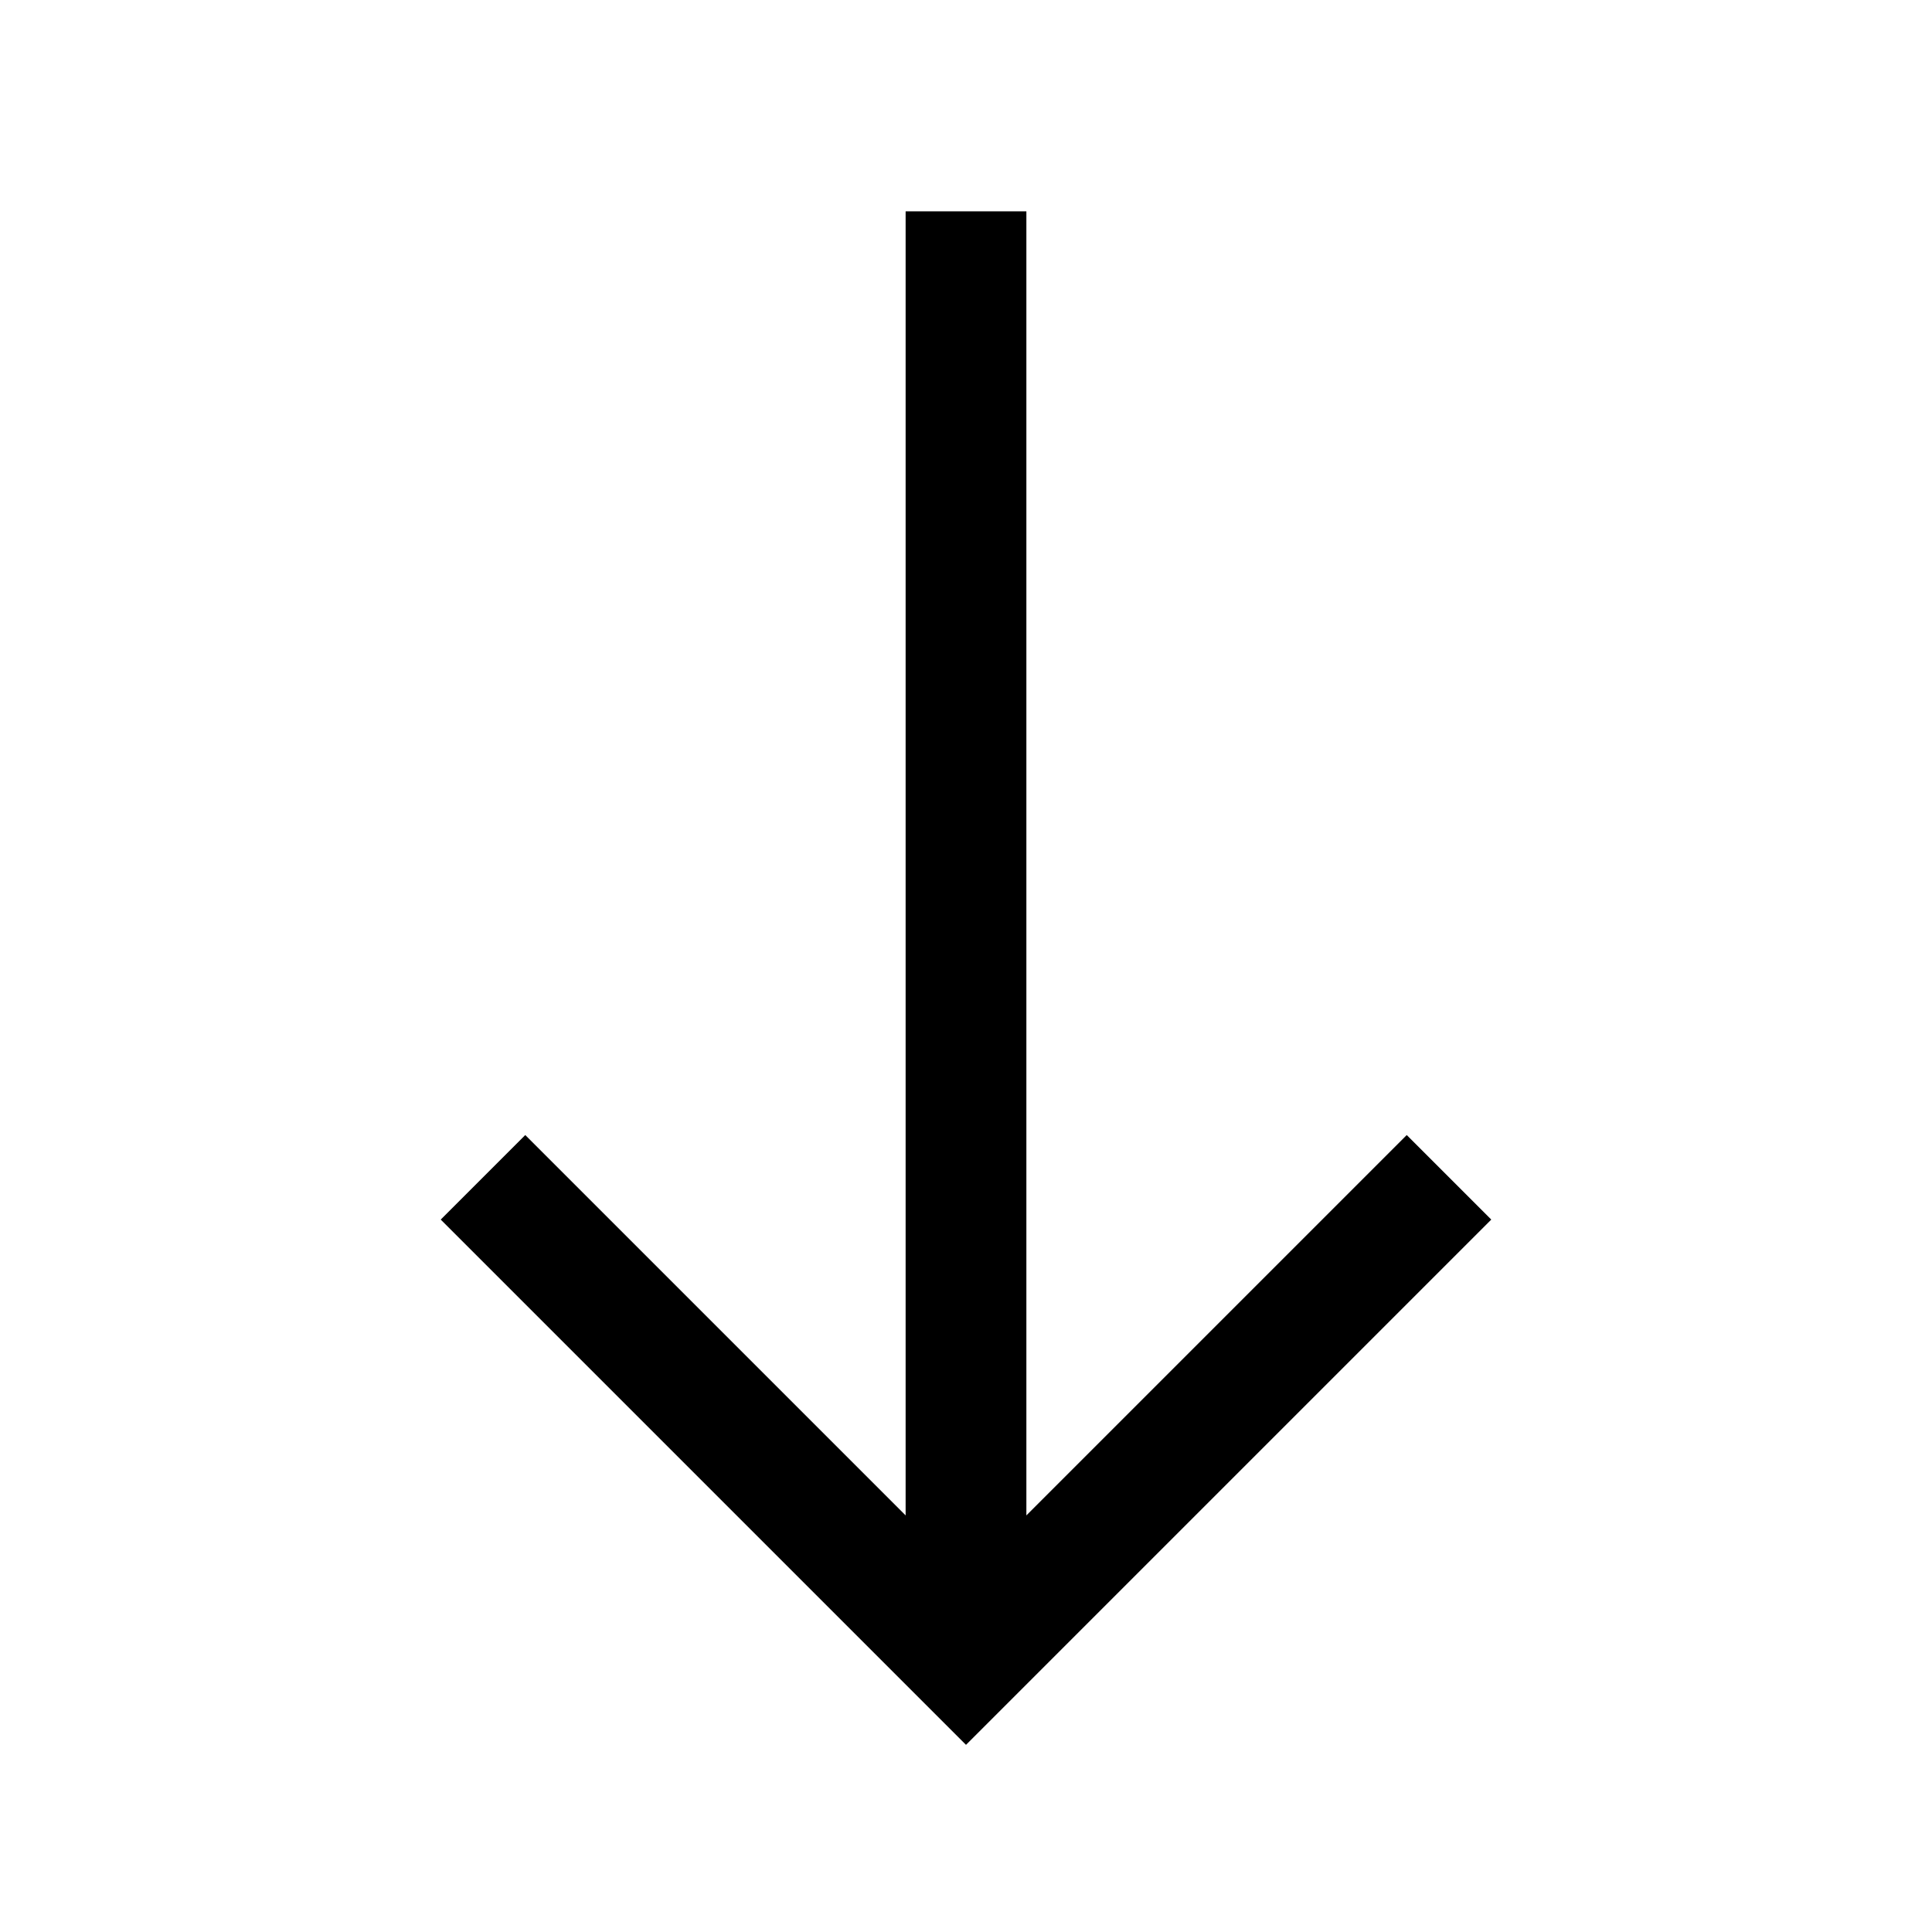 <!-- Generated by IcoMoon.io -->
<svg version="1.1" xmlns="http://www.w3.org/2000/svg" width="32" height="32" viewBox="0 0 32 32">
<title>arrow--down</title>
<path d="M23.3 18.8l-6.3 6.3v-21.6h-2v21.6l-6.3-6.3-1.4 1.4 8.7 8.7 8.7-8.7z"></path>
</svg>
